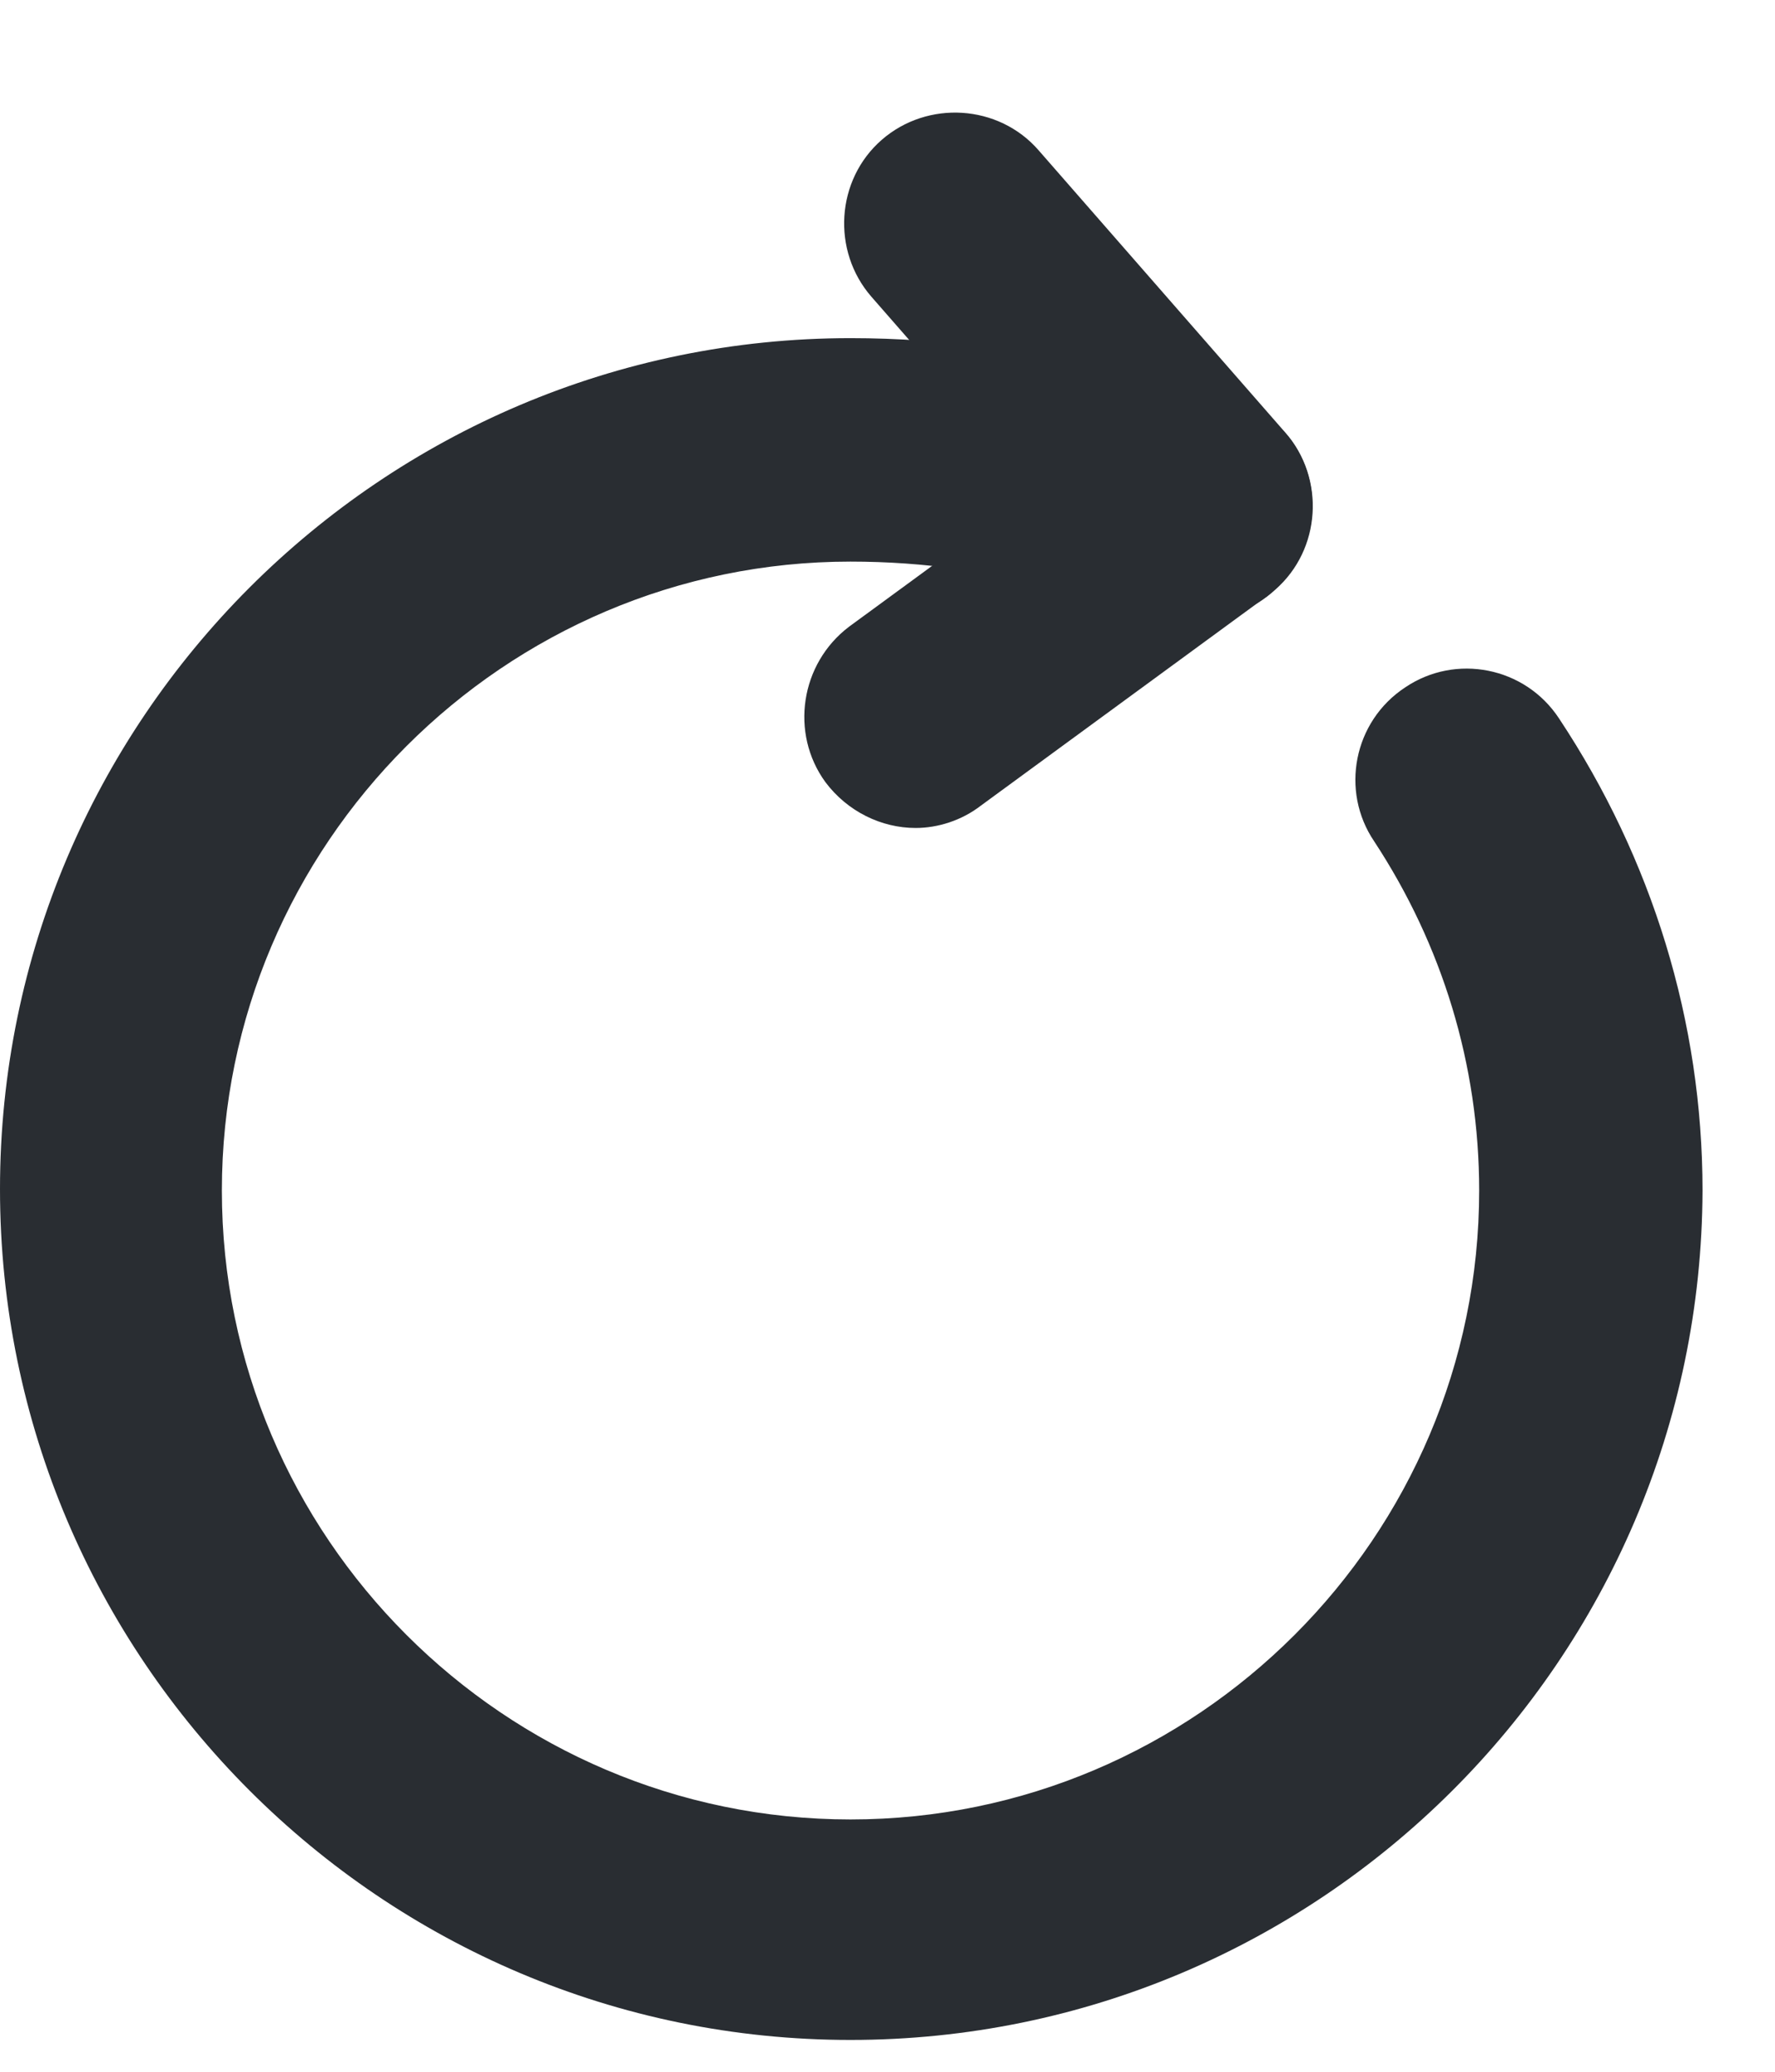 <svg width="12" height="14" viewBox="0 0 12 14" fill="none" xmlns="http://www.w3.org/2000/svg">
<path d="M5.75 13.785C2.58 13.785 0 11.205 0 8.035C0 4.865 2.58 2.285 5.75 2.285C6.39 2.285 7.03 2.375 7.64 2.565C8.04 2.685 8.26 3.105 8.14 3.505C8.02 3.905 7.6 4.125 7.2 4.005C6.74 3.865 6.25 3.795 5.75 3.795C3.41 3.795 1.5 5.705 1.5 8.045C1.5 10.385 3.41 12.295 5.75 12.295C8.09 12.295 10 10.385 10 8.045C10 7.195 9.75 6.385 9.29 5.685C9.06 5.345 9.15 4.875 9.5 4.645C9.84 4.415 10.31 4.505 10.54 4.855C11.17 5.805 11.51 6.905 11.51 8.045C11.5 11.215 8.92 13.785 5.75 13.785Z" fill="#292D32"/>
<path d="M8.131 4.175C7.921 4.175 7.711 4.085 7.561 3.915L5.891 2.005C5.621 1.695 5.651 1.215 5.961 0.945C6.271 0.675 6.751 0.705 7.021 1.015L8.691 2.925C8.961 3.235 8.931 3.715 8.621 3.985C8.481 4.115 8.311 4.175 8.131 4.175Z" fill="#292D32"/>
<path d="M6.19 5.595C5.96 5.595 5.73 5.485 5.58 5.285C5.34 4.955 5.41 4.485 5.74 4.235L7.68 2.815C8.01 2.575 8.48 2.645 8.73 2.975C8.97 3.305 8.9 3.775 8.57 4.025L6.63 5.445C6.5 5.545 6.34 5.595 6.19 5.595Z" fill="#292D32"/>
</svg>
